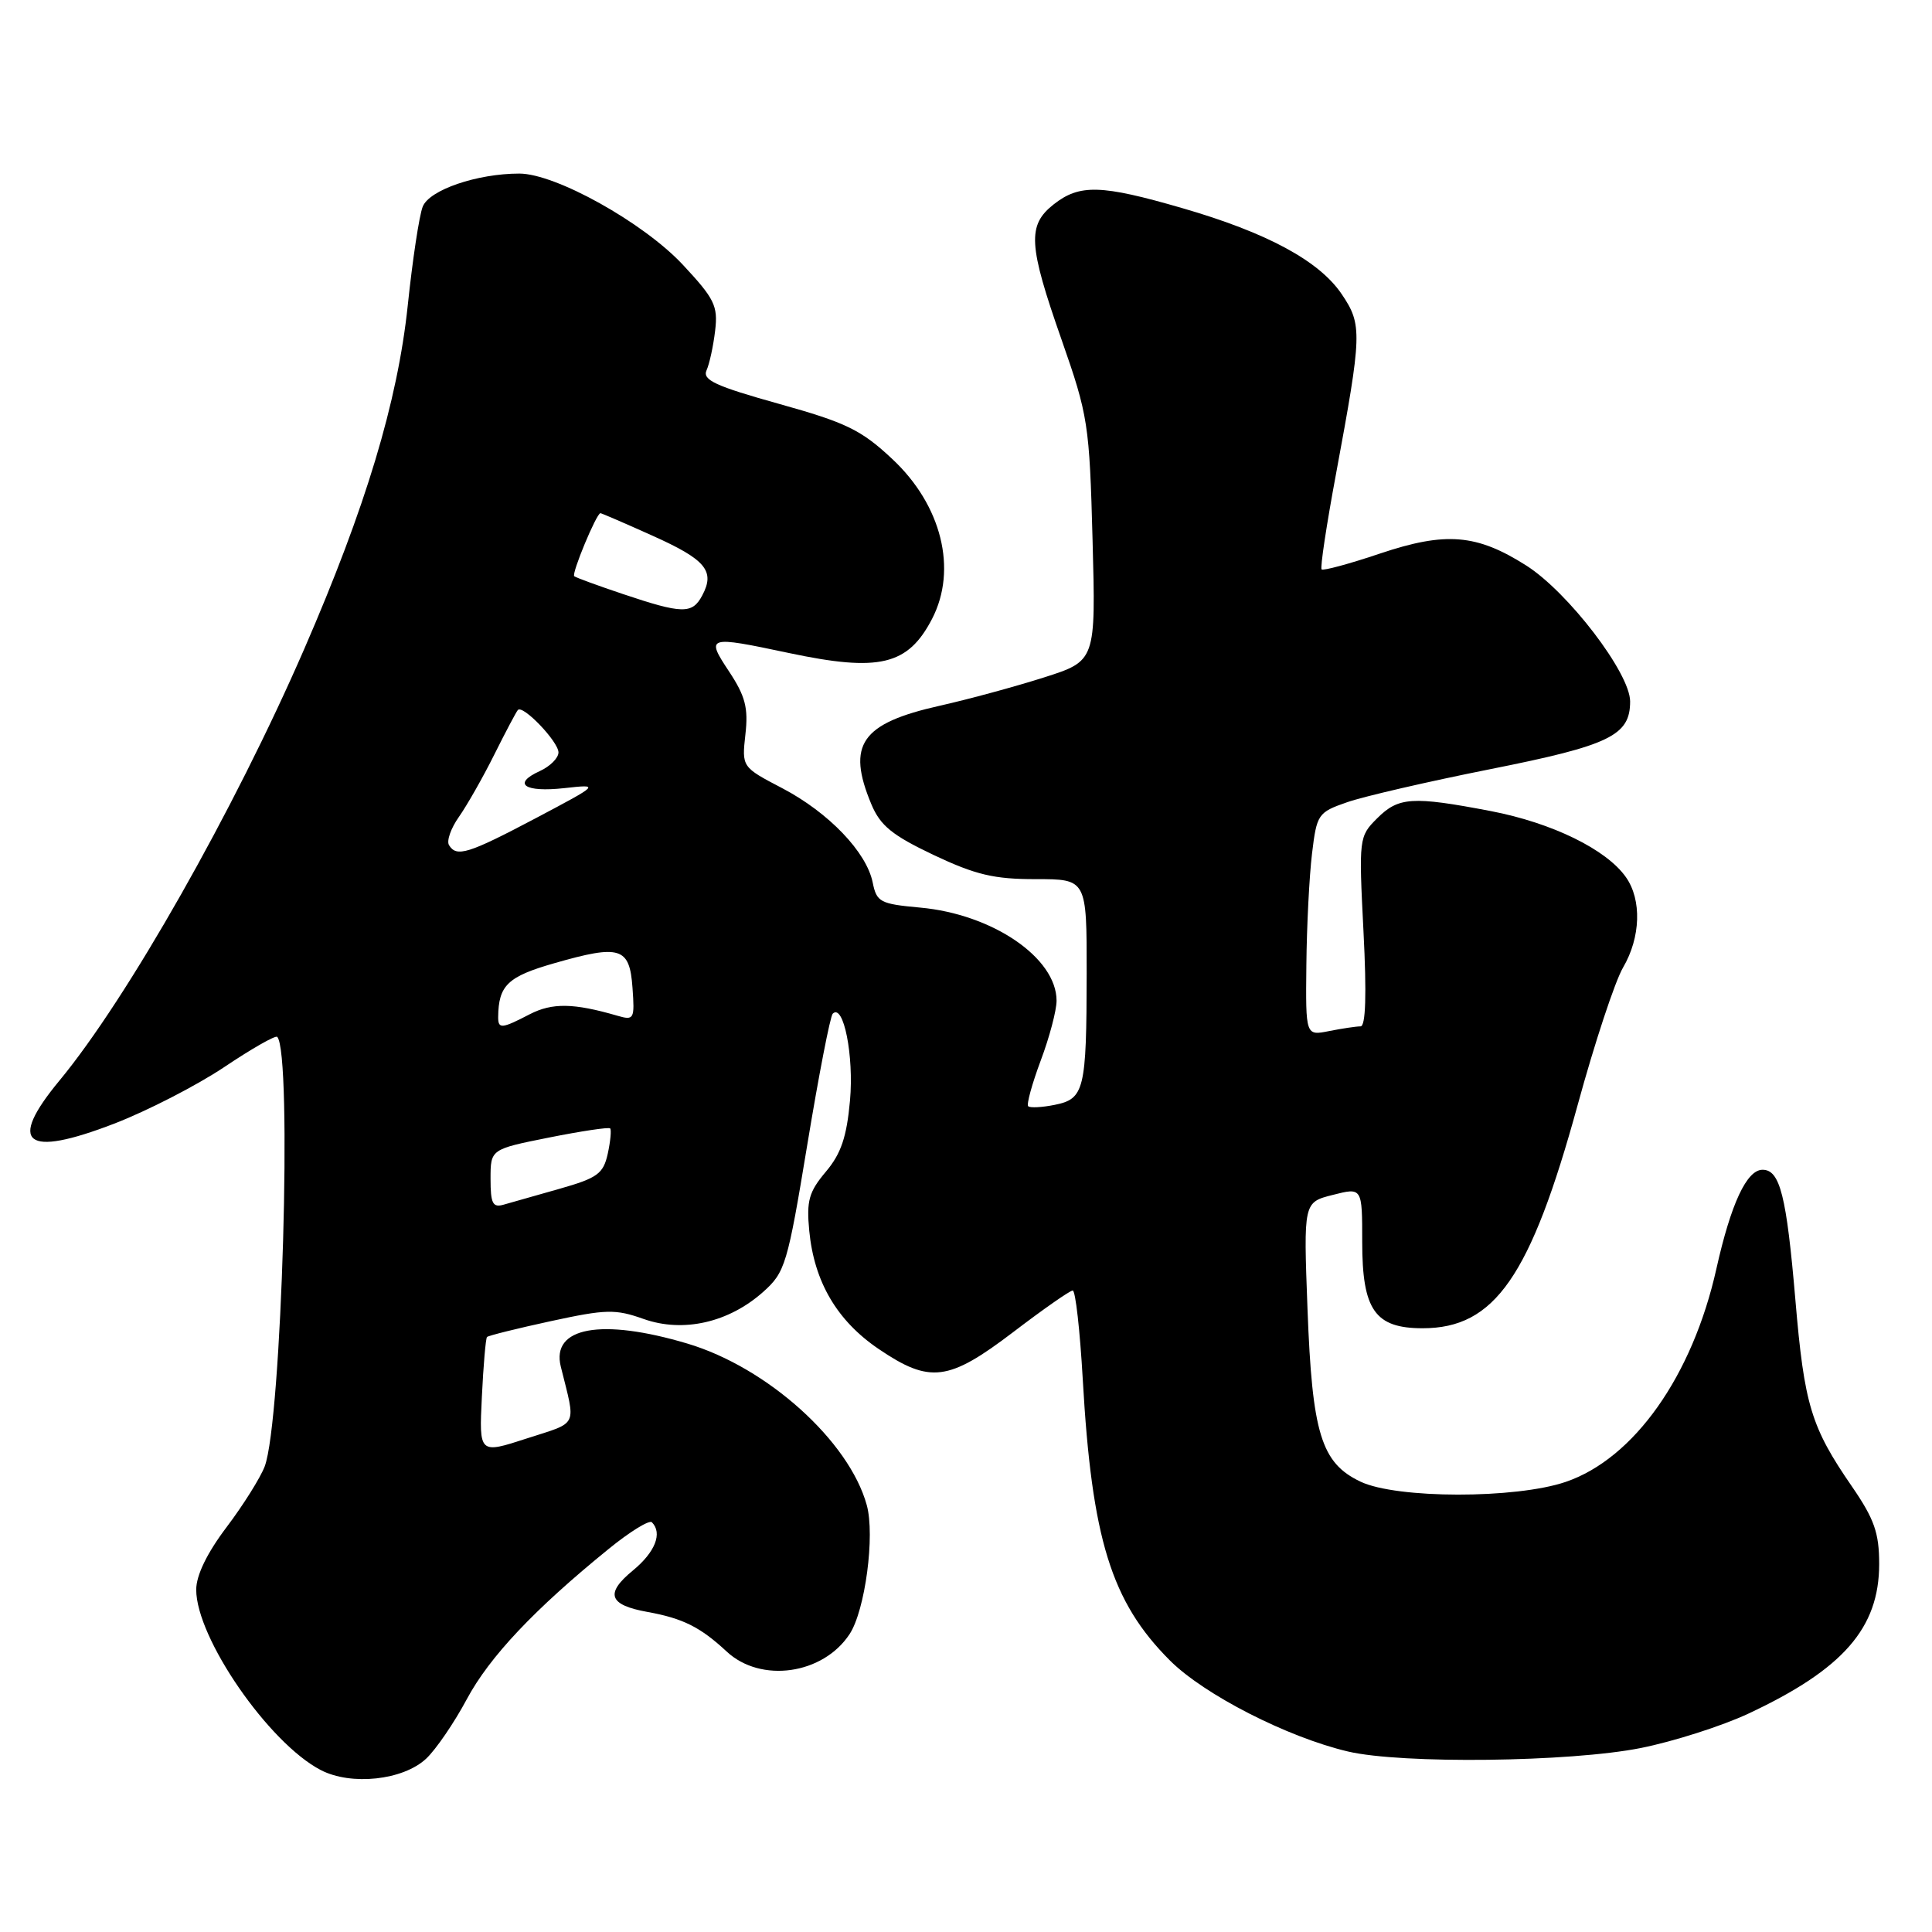<?xml version="1.0" encoding="UTF-8" standalone="no"?>
<!DOCTYPE svg PUBLIC "-//W3C//DTD SVG 1.1//EN" "http://www.w3.org/Graphics/SVG/1.1/DTD/svg11.dtd" >
<svg xmlns="http://www.w3.org/2000/svg" xmlns:xlink="http://www.w3.org/1999/xlink" version="1.1" viewBox="0 0 256 256">
 <g >
 <path fill="currentColor"
d=" M 56.47 233.03 C 57.76 231.82 60.18 228.28 61.85 225.16 C 64.86 219.54 70.80 213.24 80.63 205.26 C 83.45 202.96 86.03 201.37 86.38 201.71 C 87.81 203.15 86.82 205.66 83.86 208.10 C 80.13 211.16 80.67 212.67 85.79 213.59 C 90.50 214.44 92.80 215.60 96.28 218.83 C 100.81 223.06 109.06 221.89 112.58 216.52 C 114.64 213.38 115.96 203.44 114.85 199.43 C 112.51 190.94 101.66 181.18 91.08 178.03 C 79.67 174.63 73.00 175.85 74.31 181.09 C 76.32 189.21 76.73 188.36 69.81 190.60 C 63.48 192.66 63.48 192.66 63.85 185.08 C 64.05 180.91 64.36 177.35 64.53 177.16 C 64.70 176.98 68.50 176.03 72.98 175.06 C 80.32 173.47 81.54 173.44 85.31 174.78 C 90.54 176.62 96.57 175.25 101.14 171.17 C 104.04 168.58 104.35 167.55 106.97 151.68 C 108.49 142.46 110.01 134.65 110.34 134.32 C 111.77 132.90 113.16 139.90 112.63 145.82 C 112.19 150.66 111.45 152.87 109.42 155.27 C 107.18 157.93 106.85 159.12 107.23 163.09 C 107.88 169.85 110.91 175.01 116.43 178.75 C 123.22 183.35 125.68 183.04 134.27 176.50 C 138.24 173.47 141.78 171.00 142.14 171.00 C 142.51 171.00 143.10 176.29 143.47 182.75 C 144.67 203.93 147.24 212.24 155.02 220.02 C 159.55 224.55 170.58 230.19 178.60 232.08 C 185.75 233.76 208.03 233.49 217.42 231.62 C 221.77 230.75 228.18 228.70 231.66 227.07 C 244.22 221.19 249.00 215.73 249.00 207.24 C 249.00 203.12 248.36 201.29 245.40 196.98 C 239.97 189.10 239.08 186.17 237.90 172.26 C 236.72 158.43 235.86 155.00 233.55 155.00 C 231.45 155.00 229.36 159.49 227.43 168.12 C 224.26 182.32 216.51 193.28 207.46 196.36 C 200.82 198.62 185.07 198.60 180.28 196.33 C 175.06 193.85 173.87 189.96 173.25 173.42 C 172.72 159.31 172.72 159.31 176.61 158.33 C 180.50 157.34 180.50 157.34 180.50 164.56 C 180.50 173.59 182.19 176.00 188.51 176.00 C 198.06 176.00 202.80 169.17 209.05 146.41 C 211.29 138.21 214.00 130.01 215.07 128.19 C 217.40 124.21 217.56 119.24 215.45 116.24 C 212.88 112.56 205.66 109.03 197.53 107.47 C 187.12 105.48 185.31 105.60 182.47 108.44 C 180.07 110.84 180.04 111.06 180.67 123.44 C 181.10 131.80 180.96 136.00 180.28 136.00 C 179.71 136.00 177.84 136.28 176.12 136.62 C 173.00 137.25 173.00 137.25 173.10 127.88 C 173.15 122.72 173.49 116.07 173.85 113.10 C 174.48 107.88 174.64 107.64 178.50 106.30 C 180.70 105.53 189.23 103.56 197.46 101.92 C 213.33 98.76 216.00 97.46 216.00 92.94 C 216.00 89.20 207.78 78.45 202.23 74.93 C 195.66 70.76 191.56 70.43 182.88 73.34 C 178.82 74.71 175.33 75.65 175.12 75.45 C 174.91 75.24 175.77 69.55 177.03 62.79 C 180.48 44.19 180.52 43.04 177.80 39.00 C 174.82 34.57 167.90 30.83 156.63 27.57 C 145.91 24.46 143.06 24.38 139.63 27.07 C 136.10 29.85 136.25 32.43 140.67 45.03 C 144.18 55.06 144.36 56.18 144.77 71.54 C 145.20 87.57 145.20 87.57 138.35 89.76 C 134.58 90.96 128.37 92.65 124.54 93.51 C 114.10 95.85 112.15 98.65 115.46 106.57 C 116.65 109.41 118.22 110.68 123.71 113.29 C 129.28 115.92 131.72 116.50 137.25 116.49 C 144.00 116.49 144.00 116.49 143.99 128.99 C 143.97 144.44 143.68 145.61 139.75 146.40 C 138.06 146.74 136.48 146.82 136.24 146.58 C 136.00 146.34 136.75 143.62 137.90 140.53 C 139.06 137.45 140.00 133.88 140.00 132.60 C 140.00 126.92 131.52 121.13 121.92 120.26 C 116.63 119.78 116.16 119.53 115.64 116.95 C 114.83 112.91 109.81 107.67 103.65 104.44 C 98.29 101.64 98.29 101.64 98.77 97.31 C 99.17 93.81 98.76 92.24 96.62 89.00 C 93.50 84.29 93.69 84.23 104.50 86.52 C 116.53 89.07 120.31 88.16 123.51 81.99 C 126.89 75.44 124.77 66.93 118.23 60.82 C 114.12 56.97 112.14 56.00 103.21 53.51 C 94.80 51.16 93.05 50.35 93.62 49.07 C 94.01 48.21 94.52 45.84 94.76 43.81 C 95.15 40.53 94.68 39.58 90.46 35.06 C 85.24 29.48 73.61 23.00 68.81 23.00 C 63.21 23.00 56.87 25.17 56.01 27.39 C 55.55 28.55 54.66 34.44 54.03 40.47 C 52.68 53.25 48.45 67.27 40.31 86.00 C 31.02 107.37 16.87 132.32 7.88 143.18 C 0.94 151.56 3.33 153.44 15.13 148.89 C 19.54 147.19 26.10 143.81 29.72 141.39 C 33.34 138.96 36.50 137.16 36.73 137.39 C 38.76 139.43 37.34 188.35 35.07 194.32 C 34.50 195.81 32.23 199.44 30.02 202.36 C 27.43 205.79 26.00 208.74 26.00 210.64 C 26.00 217.04 35.62 230.97 42.50 234.54 C 46.54 236.64 53.42 235.89 56.47 233.03 Z  M 65.00 156.21 C 65.00 152.28 65.00 152.28 72.75 150.73 C 77.01 149.88 80.66 149.33 80.85 149.52 C 81.03 149.71 80.89 151.22 80.53 152.88 C 79.94 155.53 79.17 156.09 74.18 157.51 C 71.06 158.39 67.71 159.34 66.75 159.62 C 65.29 160.05 65.00 159.48 65.00 156.21 Z  M 66.01 134.75 C 66.06 130.56 67.27 129.40 73.45 127.63 C 82.20 125.12 83.43 125.51 83.81 130.89 C 84.11 135.05 84.01 135.23 81.81 134.59 C 76.00 132.90 73.18 132.86 70.20 134.39 C 66.47 136.33 66.00 136.37 66.01 134.75 Z  M 59.50 111.99 C 59.15 111.44 59.74 109.75 60.81 108.24 C 61.87 106.73 63.98 103.03 65.49 100.00 C 67.00 96.97 68.41 94.31 68.62 94.08 C 69.29 93.35 74.00 98.28 74.00 99.70 C 74.00 100.44 72.89 101.55 71.53 102.17 C 67.82 103.86 69.49 105.02 74.79 104.43 C 79.50 103.91 79.50 103.91 71.00 108.41 C 62.04 113.14 60.50 113.62 59.50 111.99 Z  M 82.50 78.70 C 79.20 77.59 76.32 76.54 76.09 76.35 C 75.70 76.03 79.04 68.00 79.56 68.00 C 79.70 68.00 82.79 69.33 86.43 70.97 C 93.53 74.15 94.79 75.66 93.04 78.92 C 91.72 81.39 90.42 81.36 82.50 78.70 Z "/>
</g>
</svg>